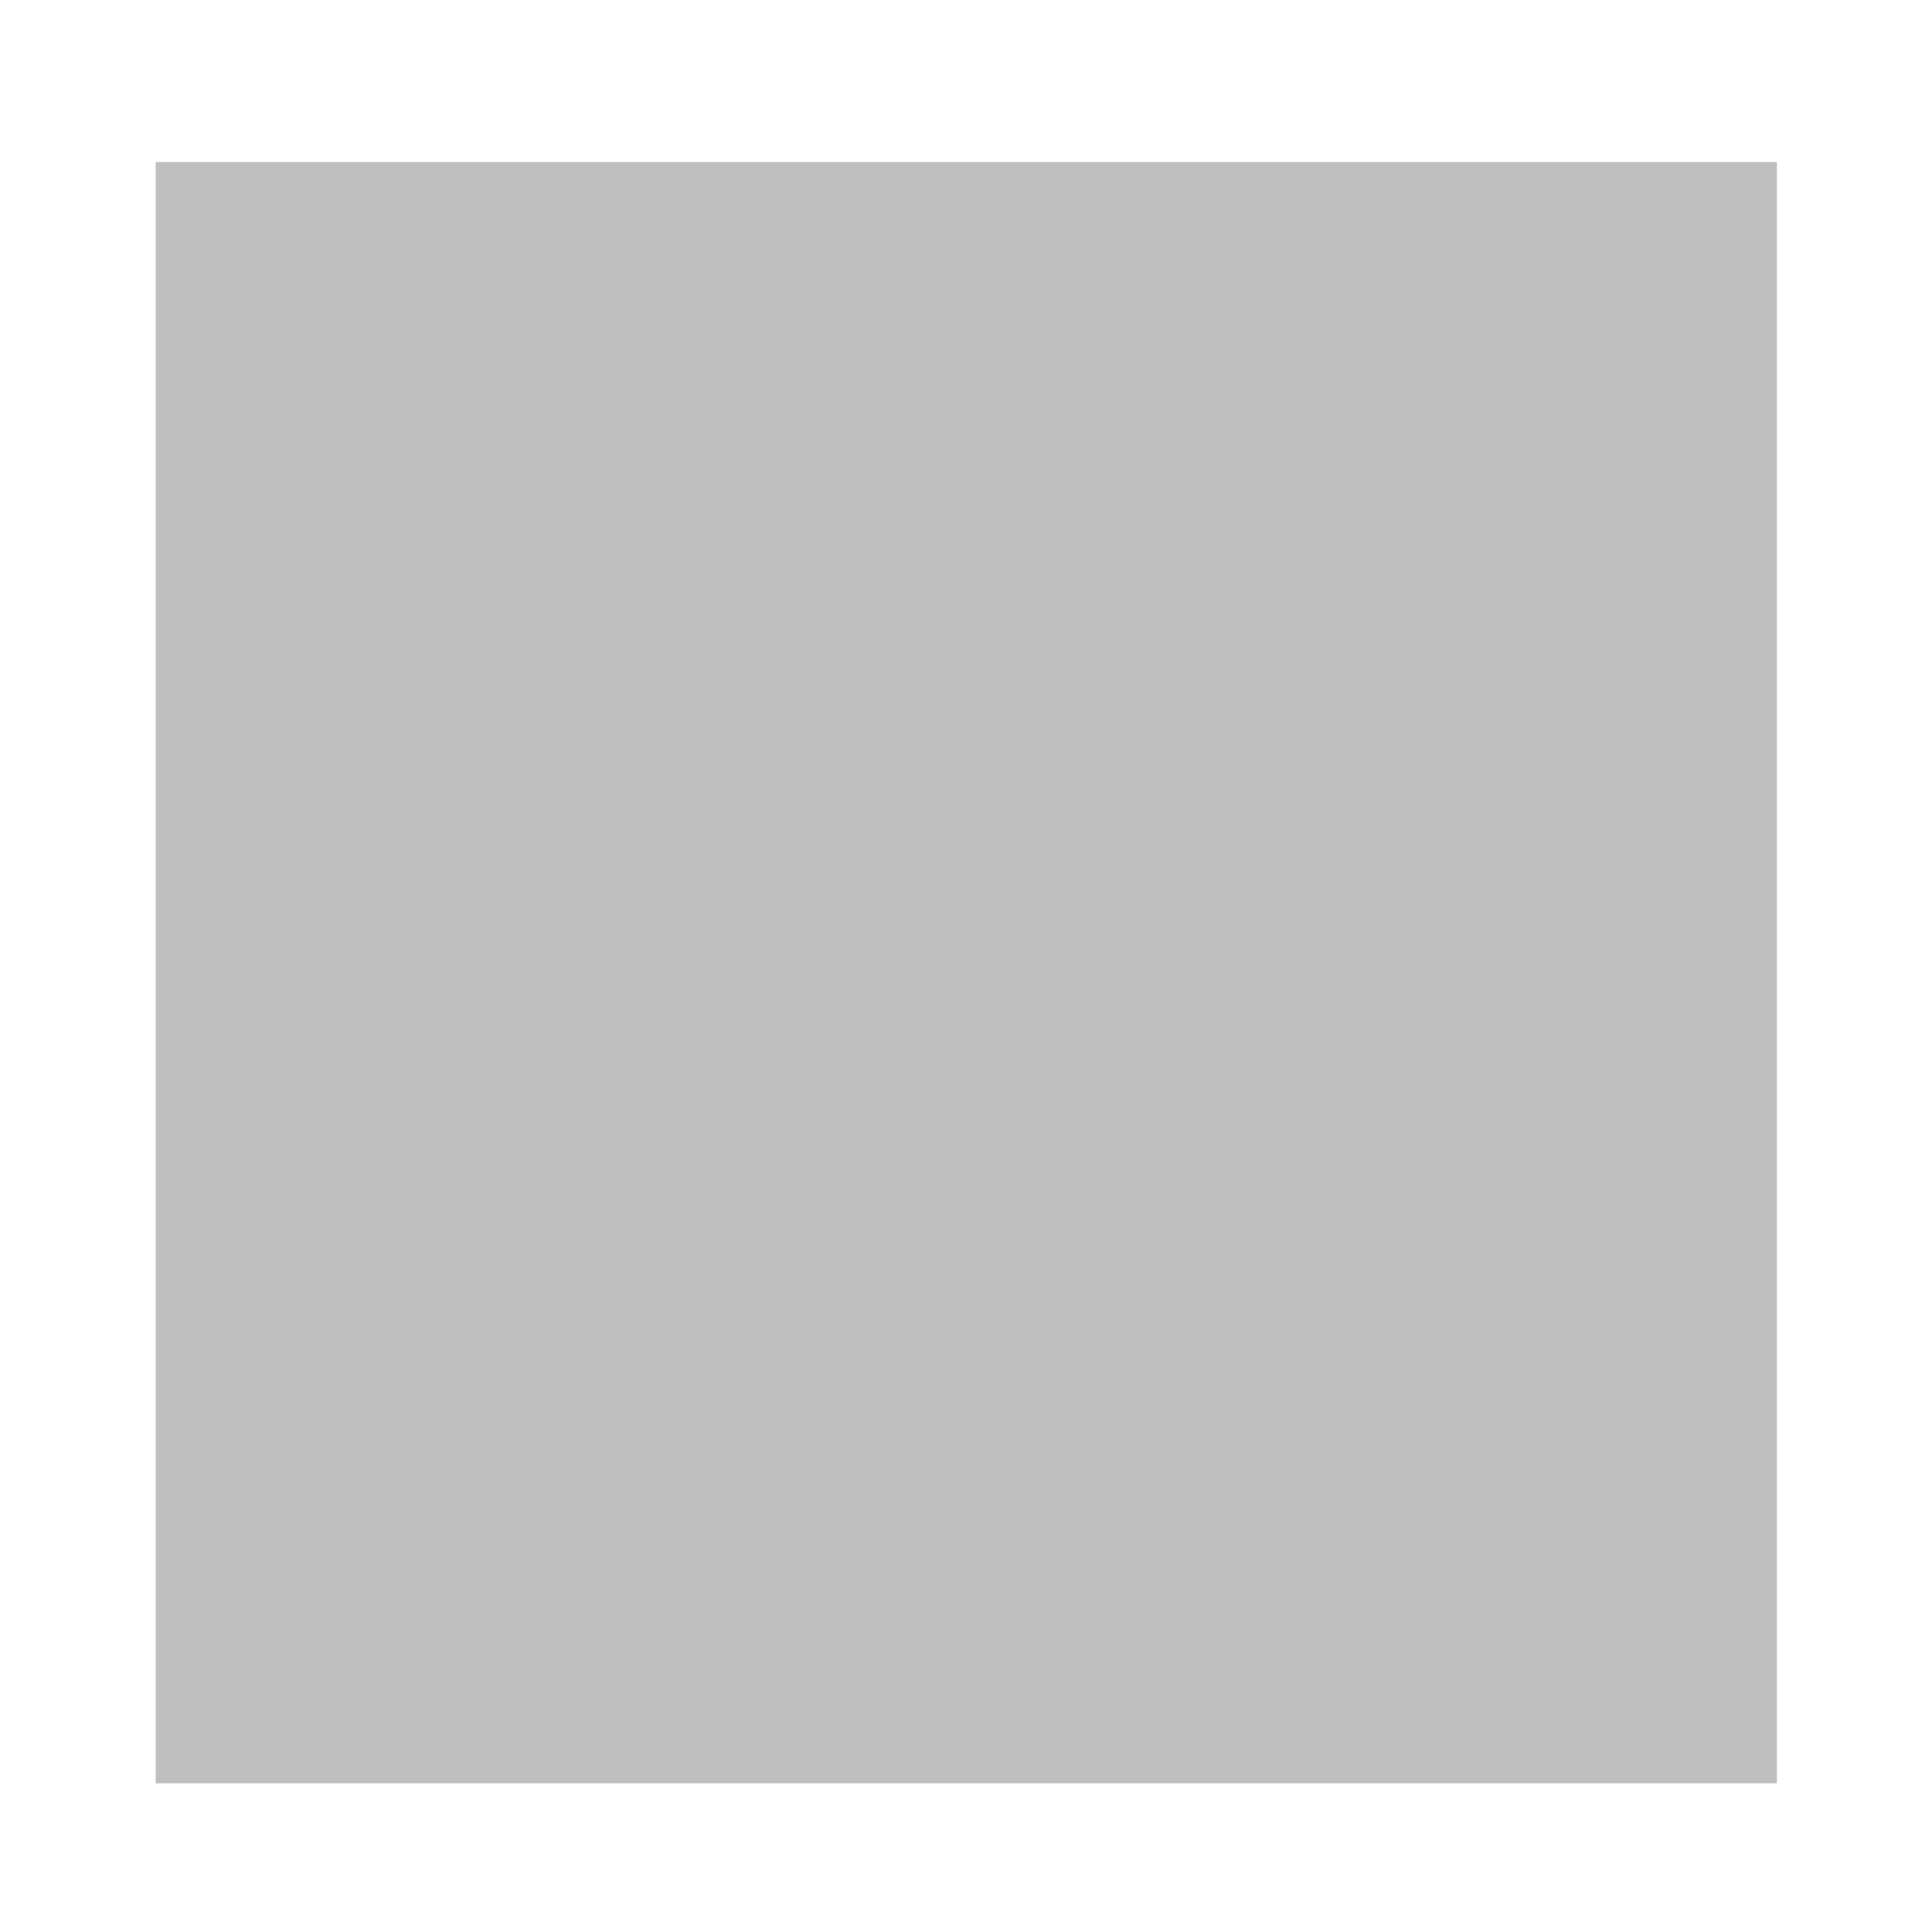 <?xml version="1.0" encoding="UTF-8" standalone="no"?>
<!-- Created with Inkscape (http://www.inkscape.org/) -->

<svg
   xmlns:dc="http://purl.org/dc/elements/1.1/"
   xmlns:cc="http://creativecommons.org/ns#"
   xmlns:rdf="http://www.w3.org/1999/02/22-rdf-syntax-ns#"
   xmlns:svg="http://www.w3.org/2000/svg"
   xmlns="http://www.w3.org/2000/svg"
   xmlns:sodipodi="http://sodipodi.sourceforge.net/DTD/sodipodi-0.dtd"
   xmlns:inkscape="http://www.inkscape.org/namespaces/inkscape"
   width="90"
   height="90"
   viewBox="0 0 23.812 23.813"
   version="1.1"
   id="svg15374"
   inkscape:version="0.92.4 (5da689c313, 2019-01-14)"
   sodipodi:docname="icon-location-shadow-square.svg">
  <defs
     id="defs15368">
    <filter
       inkscape:collect="always"
       style="color-interpolation-filters:sRGB"
       id="filter24111"
       x="-0.096"
       width="1.192"
       y="-0.096"
       height="1.192">
      <feGaussianBlur
         inkscape:collect="always"
         stdDeviation="0.794"
         id="feGaussianBlur24113" />
    </filter>
  </defs>
  <sodipodi:namedview
     id="base"
     pagecolor="#ffffff"
     bordercolor="#666666"
     borderopacity="1.0"
     inkscape:pageopacity="0.0"
     inkscape:pageshadow="2"
     inkscape:zoom="11.2"
     inkscape:cx="65.453685"
     inkscape:cy="78.14256"
     inkscape:document-units="px"
     inkscape:current-layer="layer1"
     showgrid="false"
     units="px"
     inkscape:pagecheckerboard="true"
     inkscape:window-width="1663"
     inkscape:window-height="703"
     inkscape:window-x="1963"
     inkscape:window-y="202"
     inkscape:window-maximized="0" />
  <g
     inkscape:label="Layer 1"
     inkscape:groupmode="layer"
     id="layer1"
     transform="translate(0,-273.187)">
    <rect
       style="display:inline;opacity:0.5;fill:#000000;fill-opacity:1;stroke:none;stroke-width:0.206;stroke-opacity:1;filter:url(#filter24111)"
       id="rect4518-85-9-8-1-0-7"
       width="19.844"
       height="19.844"
       x="-1.845581e-07"
       y="277.156"
       transform="matrix(1.007,0,0,1.007,1.918,-3.912)" />
  </g>
</svg>
